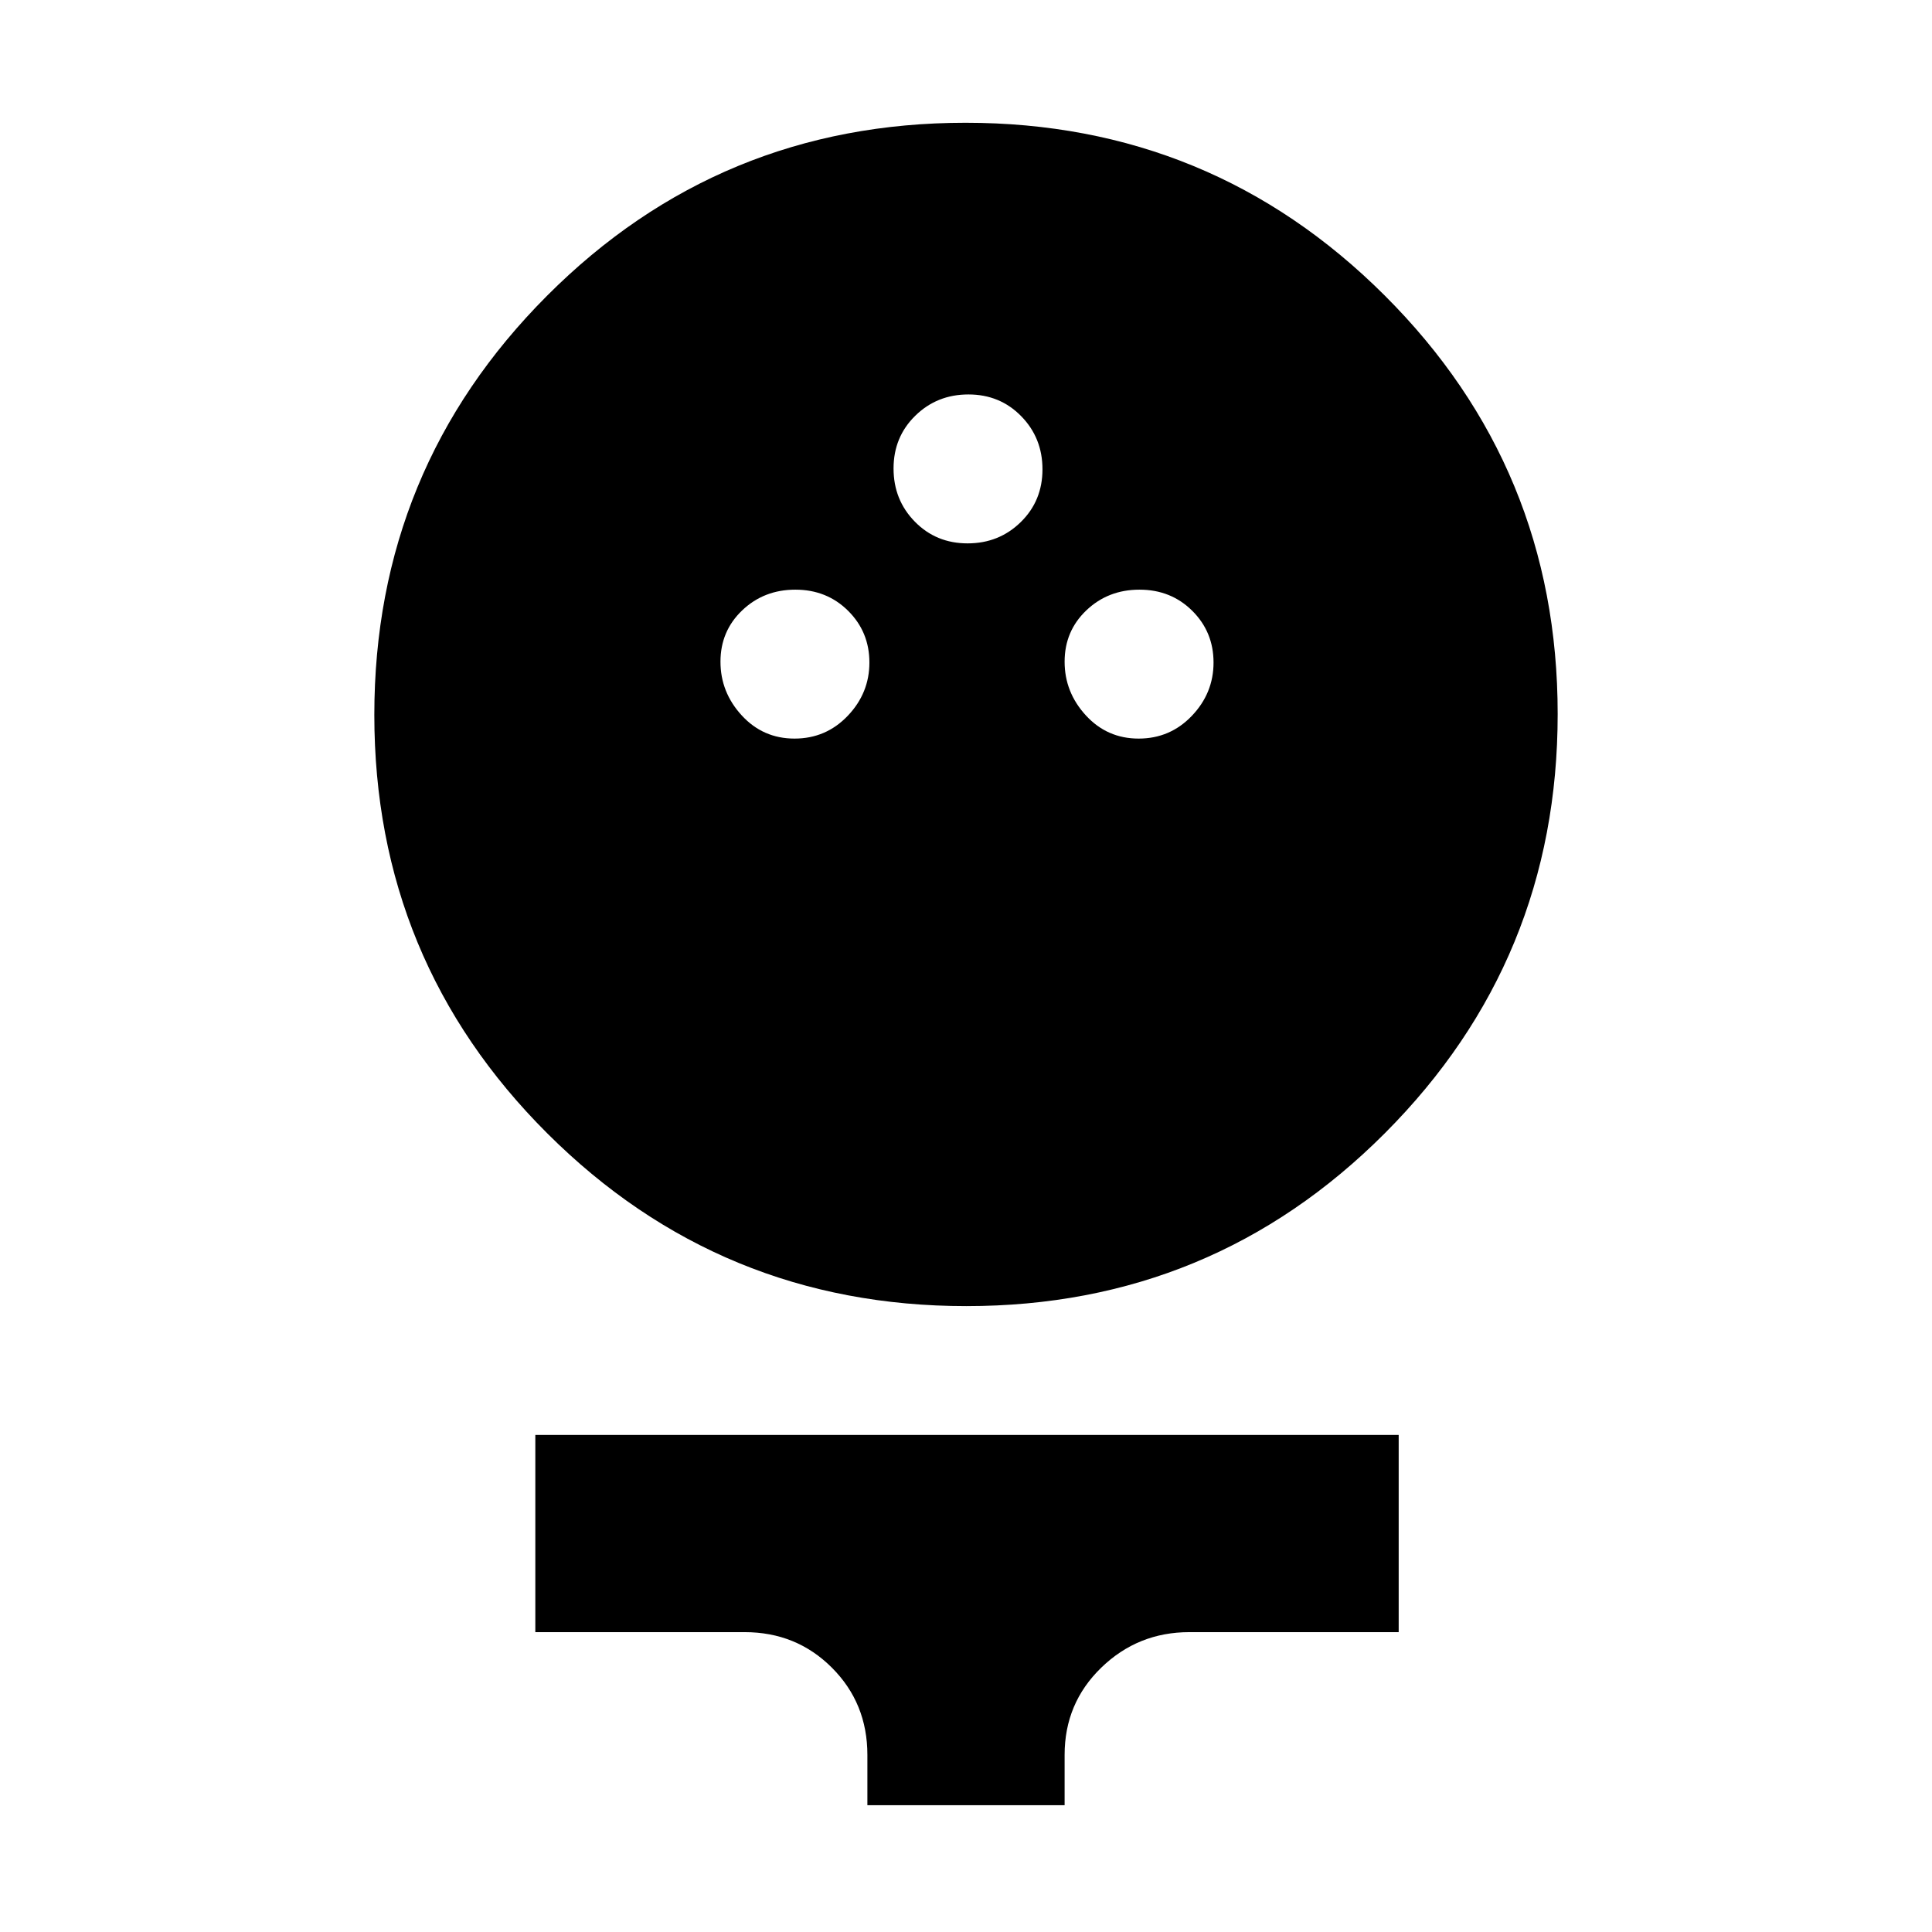 <svg xmlns="http://www.w3.org/2000/svg" height="20" viewBox="0 -960 960 960" width="20"><path d="M480.22-311Q358-311 272-396.78t-86-208Q186-727 271.78-813t208-86Q602-899 688-813.22t86 208Q774-483 688.22-397t-208 86Zm-85.43-282q15.63 0 26.42-11.29Q432-615.58 432-630.79t-10.58-25.71Q410.85-667 395.21-667q-15.63 0-26.42 10.29Q358-646.42 358-631.21t10.58 26.71q10.57 11.5 26.21 11.5Zm171 0q15.63 0 26.42-11.29Q603-615.58 603-630.79t-10.58-25.71Q581.85-667 566.21-667q-15.63 0-26.42 10.29Q529-646.42 529-631.21t10.58 26.71q10.57 11.5 26.21 11.5Zm-85-97q15.63 0 26.42-10.58Q518-711.15 518-726.79q0-15.63-10.58-26.42Q496.85-764 481.21-764q-15.63 0-26.42 10.58Q444-742.85 444-727.21q0 15.63 10.58 26.42Q465.15-690 480.79-690ZM431-63v-25q0-25.7-17.65-43.35Q395.7-149 370-149H266v-98h429v98H591q-25.58 0-43.79 17.65T529-88v25h-98Z"/></svg>